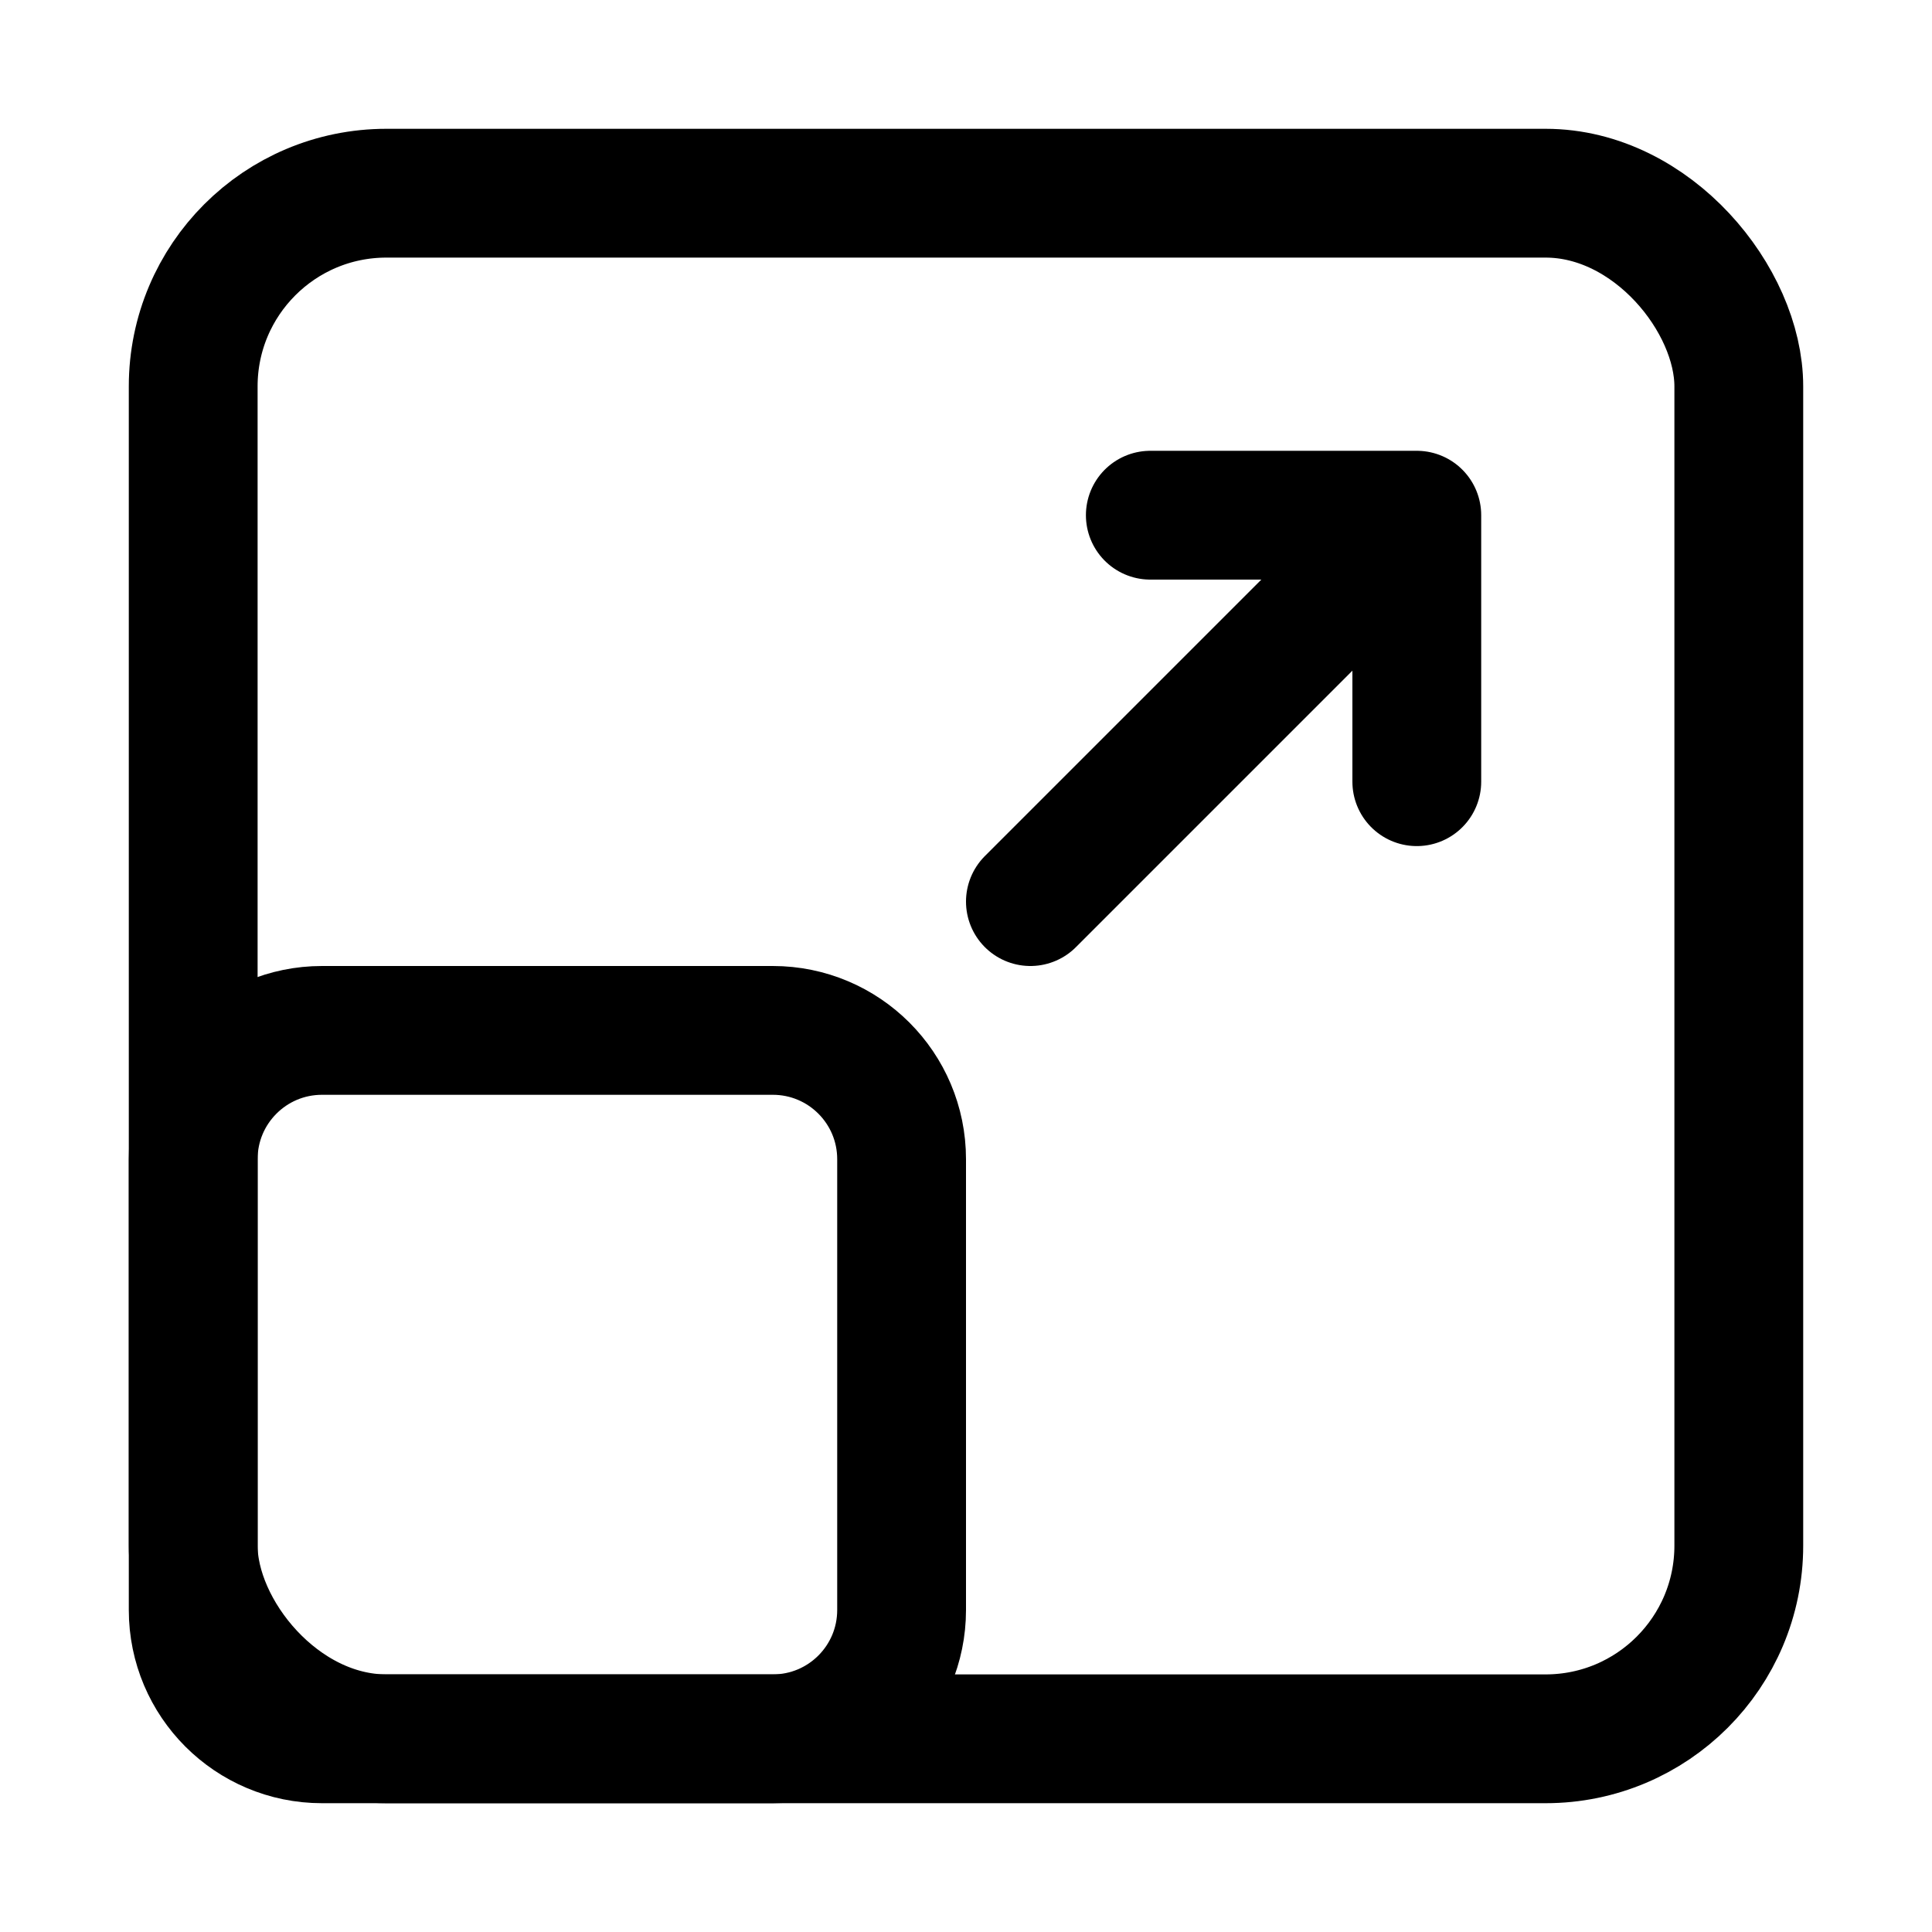 <svg width="30" height="30" viewBox="0 0 30 30" fill="none" xmlns="http://www.w3.org/2000/svg">
<path d="M16 14L22 8M22 8L22 12.138M22 8L17.862 8" stroke="black" stroke-width="2" stroke-linecap="round" stroke-linejoin="round"/>
<rect x="3" y="3" width="24" height="24" rx="3" stroke="black" stroke-width="2"/>
<path d="M3 18C3 16.895 3.895 16 5 16H12C13.105 16 14 16.895 14 18V25C14 26.105 13.105 27 12 27H5C3.895 27 3 26.105 3 25V18Z" stroke="black" stroke-width="2"/>
</svg>
